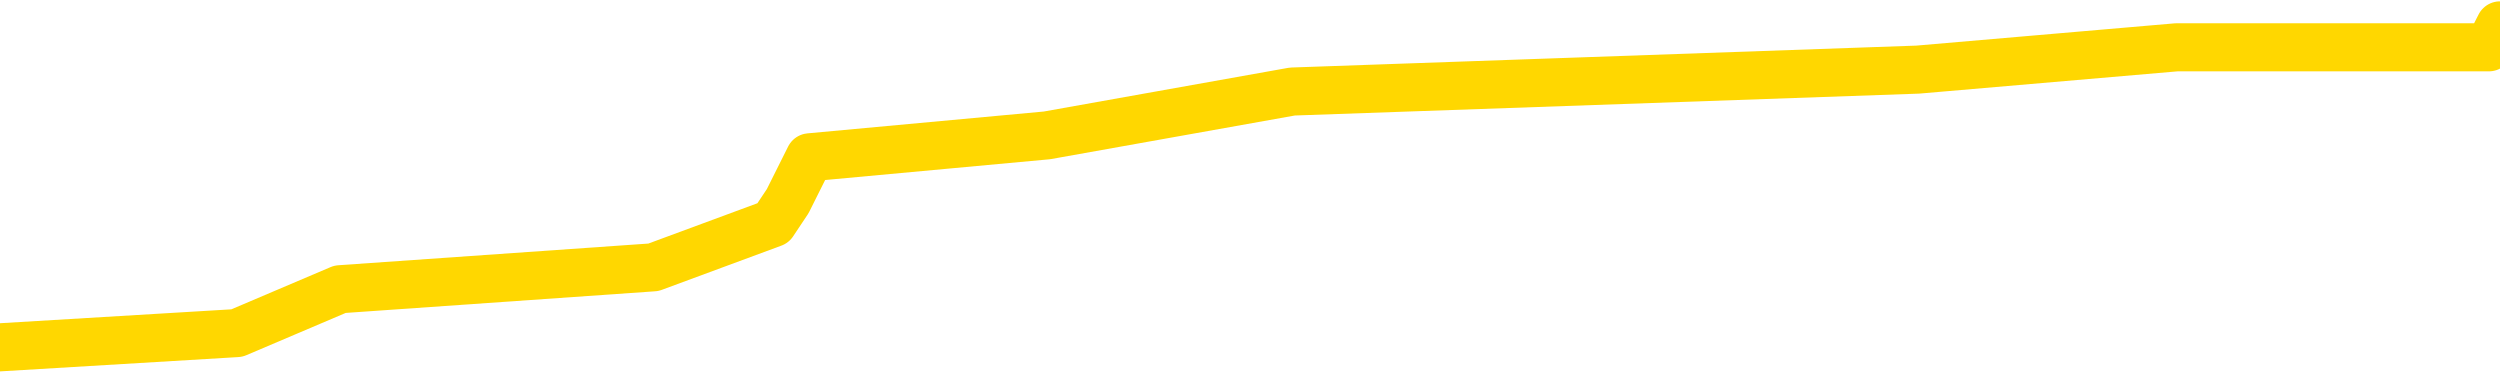 <svg xmlns="http://www.w3.org/2000/svg" version="1.1" viewBox="0 0 6500 1000">
	<path fill="none" stroke="gold" stroke-width="125" stroke-linecap="round" stroke-linejoin="round" d="M0 22796  L-124086 22796 L-123902 22739 L-123411 22625 L-123118 22568 L-122807 22454 L-122572 22396 L-122519 22282 L-122459 22168 L-122306 22111 L-122266 21997 L-122133 21940 L-121841 21882 L-121300 21882 L-120690 21825 L-120642 21825 L-120002 21768 L-119968 21768 L-119443 21768 L-119310 21711 L-118920 21597 L-118592 21483 L-118475 21368 L-118263 21254 L-117547 21254 L-116977 21197 L-116869 21197 L-116695 21140 L-116473 21026 L-116072 20969 L-116046 20854 L-115118 20740 L-115031 20626 L-114949 20512 L-114878 20398 L-114581 20340 L-114429 20226 L-112539 20283 L-112438 20283 L-112176 20283 L-111882 20340 L-111741 20226 L-111492 20226 L-111456 20169 L-111298 20112 L-110835 19998 L-110582 19941 L-110369 19826 L-110118 19769 L-109769 19712 L-108842 19598 L-108748 19484 L-108337 19427 L-107166 19312 L-105977 19255 L-105885 19141 L-105858 19027 L-105592 18913 L-105293 18798 L-105164 18684 L-105126 18570 L-104312 18570 L-103928 18627 L-102867 18684 L-102806 18684 L-102541 19826 L-102070 20912 L-101877 21997 L-101614 23082 L-101277 23025 L-101141 22968 L-100686 22910 L-99942 22853 L-99925 22796 L-99760 22682 L-99692 22682 L-99175 22625 L-98147 22625 L-97951 22568 L-97462 22511 L-97100 22454 L-96691 22454 L-96306 22511 L-94602 22511 L-94504 22511 L-94432 22511 L-94371 22511 L-94187 22454 L-93850 22454 L-93210 22396 L-93133 22339 L-93071 22339 L-92885 22282 L-92805 22282 L-92628 22225 L-92609 22168 L-92379 22168 L-91991 22111 L-91103 22111 L-91063 22054 L-90975 21997 L-90948 21882 L-89939 21825 L-89790 21711 L-89765 21654 L-89633 21597 L-89593 21540 L-88335 21483 L-88277 21483 L-87737 21426 L-87684 21426 L-87638 21426 L-87243 21368 L-87103 21311 L-86903 21254 L-86757 21254 L-86592 21254 L-86315 21311 L-85957 21311 L-85404 21254 L-84759 21197 L-84500 21083 L-84347 21026 L-83946 20969 L-83906 20912 L-83785 20854 L-83723 20912 L-83709 20912 L-83615 20912 L-83322 20854 L-83171 20626 L-82840 20512 L-82763 20398 L-82687 20340 L-82460 20169 L-82394 20055 L-82166 19941 L-82114 19826 L-81949 19769 L-80943 19712 L-80760 19655 L-80209 19598 L-79816 19484 L-79418 19427 L-78568 19312 L-78490 19255 L-77911 19198 L-77470 19198 L-77229 19141 L-77071 19141 L-76671 19027 L-76650 19027 L-76205 18970 L-75800 18913 L-75664 18798 L-75489 18684 L-75352 18570 L-75102 18456 L-74102 18399 L-74020 18342 L-73885 18284 L-73846 18227 L-72956 18170 L-72740 18113 L-72297 18056 L-72180 17999 L-72123 17942 L-71447 17942 L-71346 17885 L-71317 17885 L-69976 17828 L-69570 17770 L-69530 17713 L-68602 17656 L-68504 17599 L-68371 17542 L-67967 17485 L-67941 17428 L-67848 17371 L-67631 17314 L-67220 17199 L-66067 17085 L-65775 16971 L-65746 16857 L-65138 16800 L-64888 16685 L-64868 16628 L-63939 16571 L-63888 16457 L-63765 16400 L-63748 16286 L-63592 16229 L-63417 16114 L-63280 16057 L-63224 16000 L-63116 15943 L-63030 15886 L-62797 15829 L-62722 15772 L-62414 15715 L-62296 15657 L-62126 15600 L-62035 15543 L-61932 15543 L-61909 15486 L-61832 15486 L-61734 15372 L-61367 15315 L-61263 15258 L-60759 15201 L-60307 15143 L-60269 15086 L-60245 15029 L-60204 14972 L-60076 14915 L-59975 14858 L-59533 14801 L-59251 14744 L-58659 14687 L-58528 14629 L-58254 14515 L-58101 14458 L-57948 14401 L-57863 14287 L-57785 14230 L-57599 14173 L-57548 14173 L-57521 14115 L-57441 14058 L-57418 14001 L-57135 13887 L-56531 13773 L-55536 13716 L-55238 13659 L-54504 13601 L-54259 13544 L-54169 13487 L-53592 13430 L-52894 13373 L-52141 13316 L-51823 13259 L-51440 13145 L-51363 13087 L-50729 13030 L-50543 12973 L-50455 12973 L-50326 12973 L-50013 12916 L-49964 12859 L-49821 12802 L-49800 12745 L-48832 12688 L-48287 12631 L-47808 12631 L-47747 12631 L-47424 12631 L-47402 12573 L-47340 12573 L-47130 12516 L-47053 12459 L-46998 12402 L-46976 12345 L-46937 12288 L-46921 12231 L-46164 12174 L-46147 12117 L-45348 12059 L-45195 12002 L-44290 11945 L-43784 11888 L-43554 11774 L-43513 11774 L-43398 11717 L-43222 11660 L-42467 11717 L-42332 11660 L-42168 11603 L-41850 11545 L-41674 11431 L-40652 11317 L-40629 11203 L-40377 11146 L-40164 11031 L-39530 10974 L-39293 10860 L-39260 10746 L-39082 10632 L-39002 10517 L-38912 10460 L-38847 10346 L-38407 10232 L-38384 10175 L-37843 10118 L-37587 10061 L-37092 10003 L-36215 9946 L-36178 9889 L-36126 9832 L-36084 9775 L-35967 9718 L-35691 9661 L-35484 9547 L-35286 9432 L-35263 9318 L-35213 9204 L-35174 9147 L-35096 9090 L-34498 8976 L-34438 8918 L-34335 8861 L-34181 8804 L-33549 8747 L-32868 8690 L-32565 8576 L-32218 8519 L-32021 8462 L-31973 8347 L-31652 8290 L-31025 8233 L-30878 8176 L-30842 8119 L-30784 8062 L-30707 7948 L-30466 7948 L-30377 7890 L-30283 7833 L-29990 7776 L-29855 7719 L-29795 7662 L-29758 7548 L-29486 7548 L-28480 7491 L-28304 7434 L-28254 7434 L-27961 7376 L-27769 7262 L-27435 7205 L-26929 7148 L-26367 7034 L-26352 6920 L-26335 6862 L-26235 6748 L-26120 6634 L-26081 6520 L-26044 6463 L-25978 6463 L-25950 6406 L-25811 6463 L-25518 6463 L-25468 6463 L-25363 6463 L-25098 6406 L-24633 6348 L-24489 6348 L-24434 6234 L-24377 6177 L-24186 6120 L-23821 6063 L-23607 6063 L-23412 6063 L-23354 6063 L-23295 5949 L-23141 5892 L-22872 5834 L-22442 6120 L-22426 6120 L-22349 6063 L-22285 6006 L-22155 5606 L-22132 5549 L-21848 5492 L-21800 5435 L-21746 5378 L-21283 5320 L-21244 5320 L-21204 5263 L-21013 5206 L-20533 5149 L-20046 5092 L-20030 5035 L-19991 4978 L-19735 4921 L-19658 4806 L-19428 4749 L-19412 4635 L-19117 4521 L-18675 4464 L-18228 4407 L-17724 4350 L-17570 4292 L-17283 4235 L-17243 4121 L-16912 4064 L-16690 4007 L-16173 3893 L-16097 3836 L-15849 3721 L-15655 3607 L-15595 3550 L-14819 3493 L-14745 3493 L-14514 3436 L-14497 3436 L-14436 3379 L-14240 3322 L-13776 3322 L-13752 3264 L-13623 3264 L-12322 3264 L-12305 3264 L-12228 3207 L-12135 3207 L-11917 3207 L-11765 3150 L-11587 3207 L-11533 3264 L-11246 3322 L-11206 3322 L-10837 3322 L-10396 3322 L-10213 3322 L-9892 3264 L-9597 3264 L-9151 3150 L-9079 3093 L-8617 2979 L-8179 2922 L-7997 2865 L-6543 2750 L-6411 2693 L-5954 2579 L-5728 2522 L-5341 2408 L-4825 2294 L-3871 2179 L-3077 2065 L-2402 2008 L-1977 1894 L-1665 1837 L-1436 1665 L-752 1494 L-739 1323 L-529 1094 L-507 1037 L-333 923 L616 866 L884 752 L1699 695 L2010 580 L2048 523 L2105 409 L2722 352 L3360 238 L4986 181 L5659 123 L6301 123 L6379 123 L6435 123 L6471 123 L6500 66" />
</svg>
